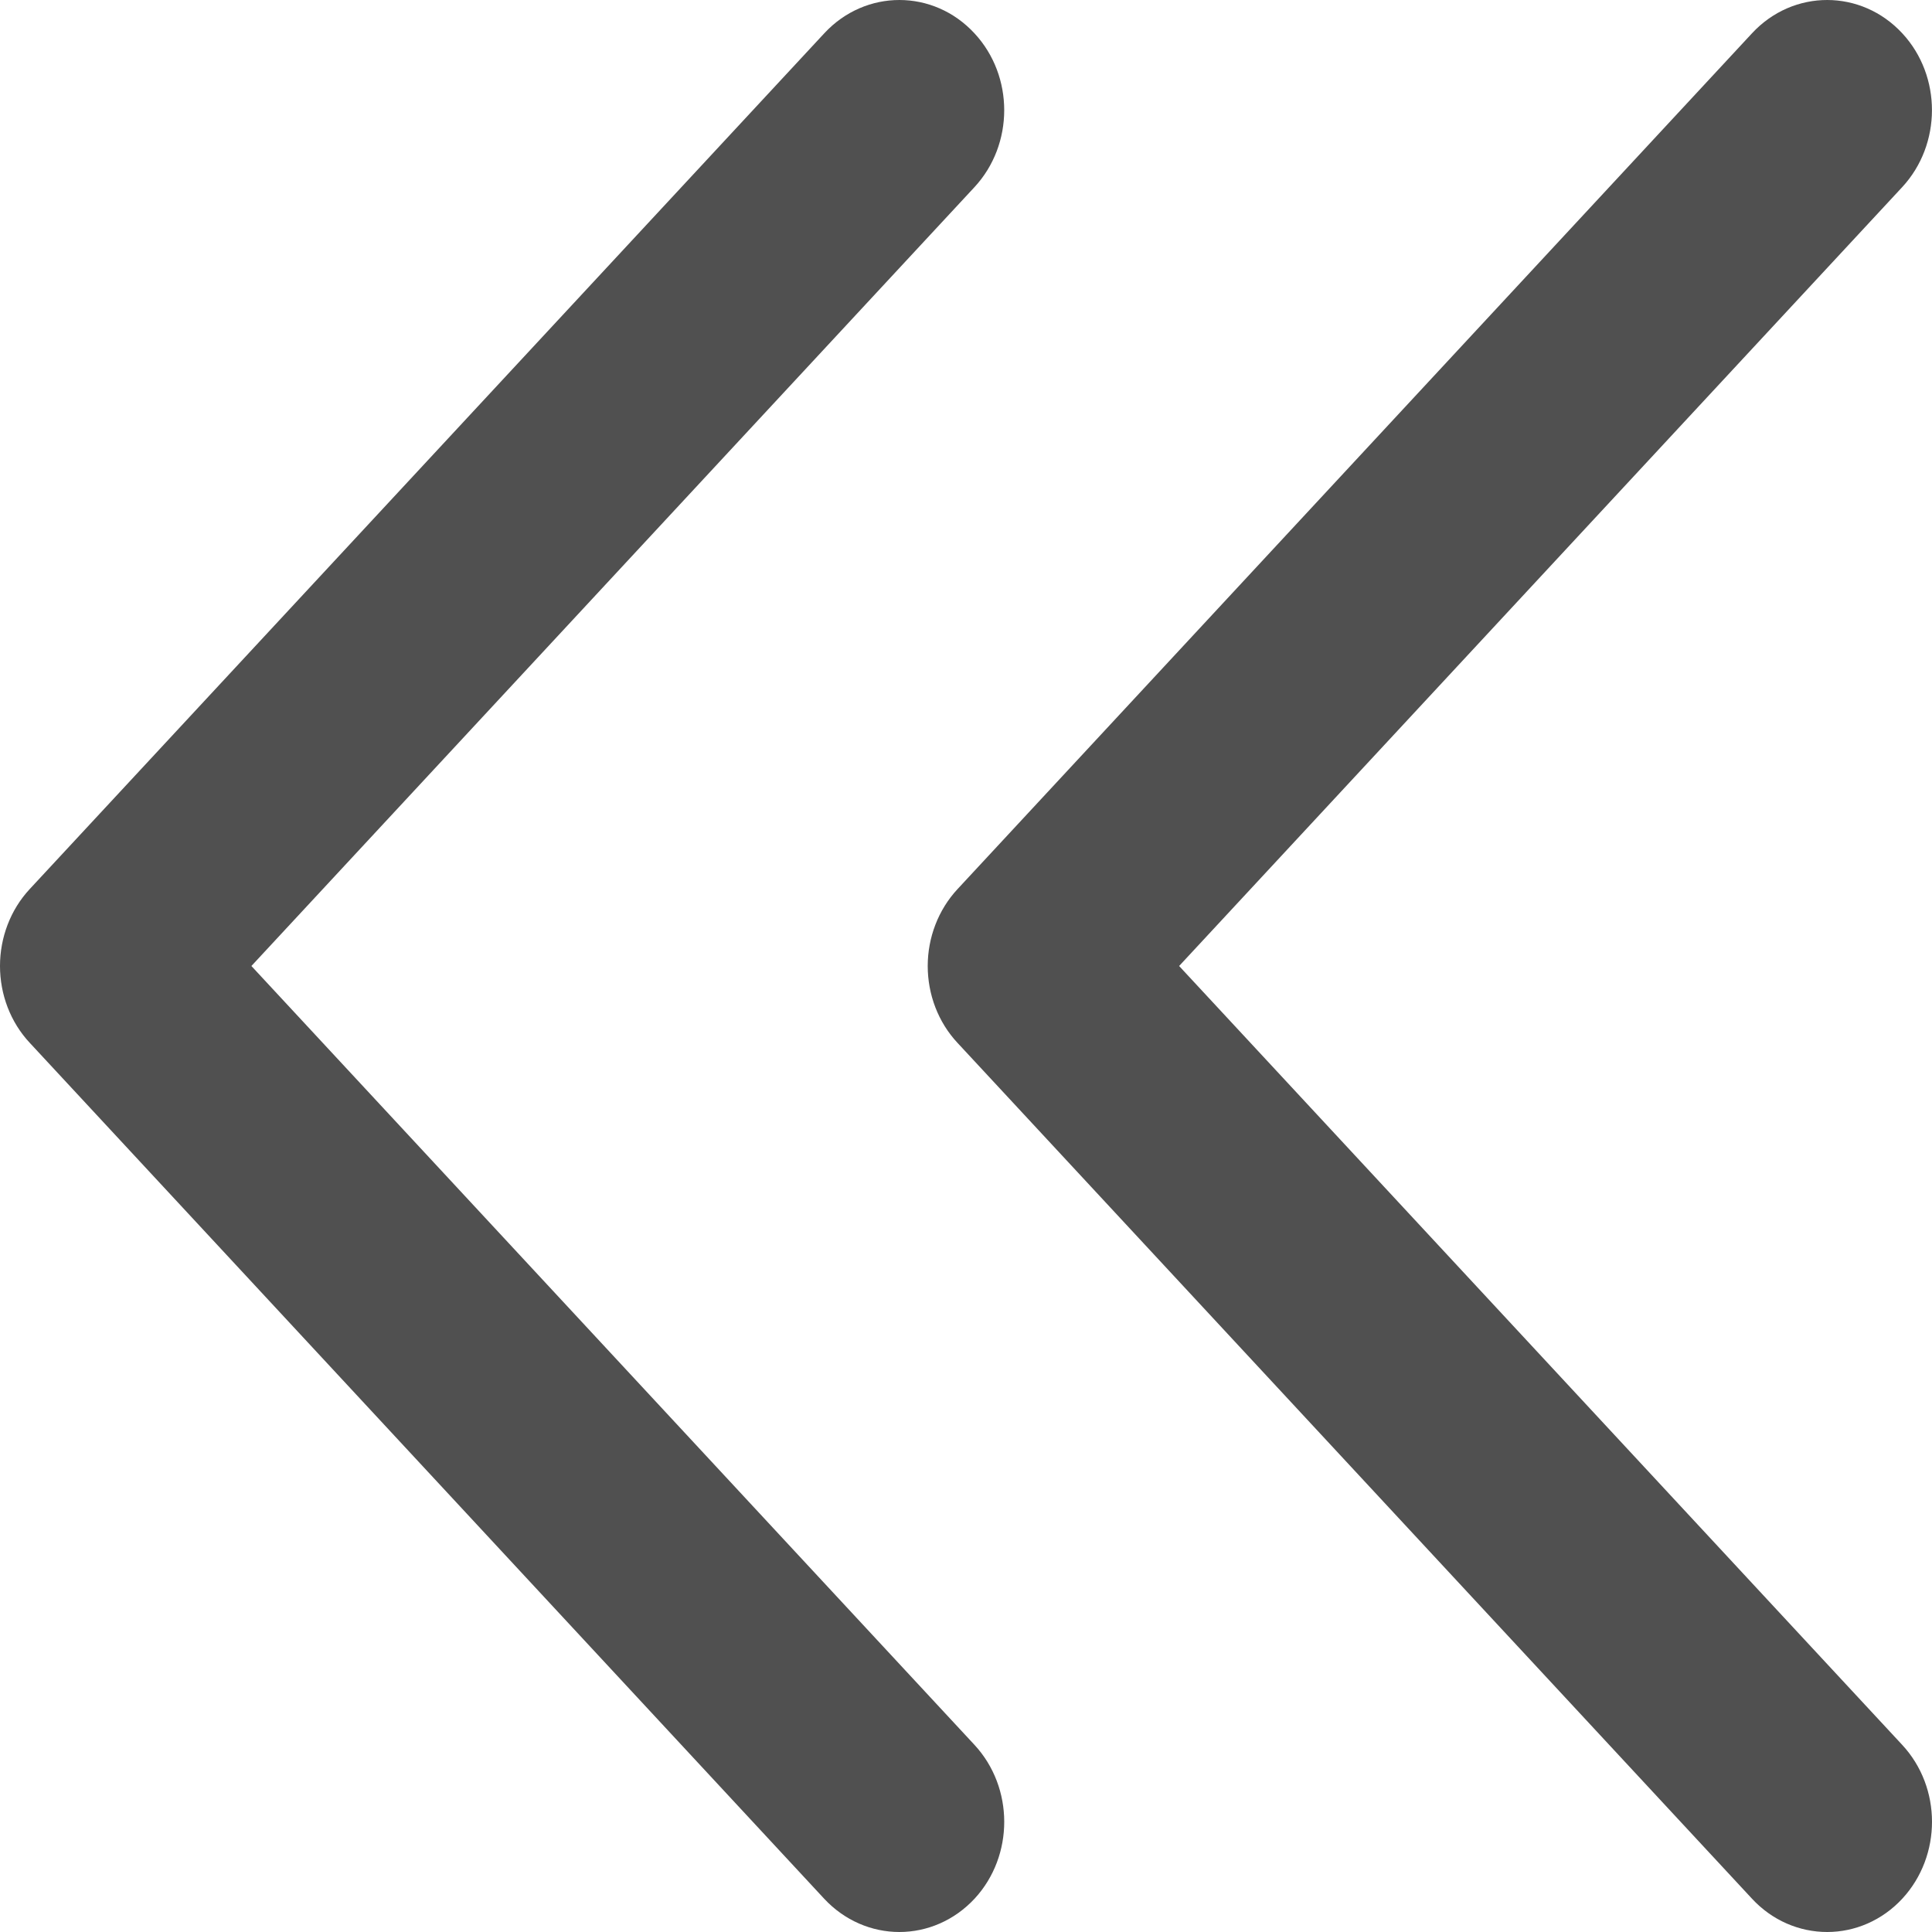 <svg width="16" height="16" viewBox="0 0 16 16" fill="none" xmlns="http://www.w3.org/2000/svg">
<g clip-path="url(#clip0)">
<path d="M0.479 7.578L7.059 0.491C7.274 0.259 7.624 0.259 7.839 0.492C8.054 0.725 8.053 1.102 7.838 1.334L1.649 8L7.838 14.666C8.053 14.898 8.054 15.275 7.839 15.508C7.731 15.625 7.59 15.683 7.448 15.683C7.307 15.683 7.167 15.625 7.059 15.509L0.479 8.422C0.375 8.31 0.317 8.158 0.317 8C0.317 7.842 0.375 7.69 0.479 7.578Z" fill="#505050"/>
<path fill-rule="evenodd" clip-rule="evenodd" d="M8.071 0.277C7.731 -0.092 7.168 -0.092 6.827 0.275L0.246 7.363C0.086 7.535 -0 7.765 -0 8C-0 8.235 0.086 8.465 0.247 8.637C0.247 8.637 0.246 8.637 0.247 8.637L6.826 15.725C6.994 15.905 7.219 16 7.448 16C7.679 16 7.904 15.904 8.072 15.723C8.399 15.368 8.398 14.804 8.07 14.45L2.082 8L8.07 1.55C8.398 1.196 8.399 0.631 8.071 0.277ZM7.606 0.707C7.708 0.818 7.708 1.008 7.605 1.119C7.605 1.119 7.605 1.119 7.605 1.119L1.217 8L7.605 14.881C7.708 14.992 7.709 15.182 7.606 15.293C7.558 15.345 7.501 15.366 7.448 15.366C7.396 15.366 7.339 15.345 7.291 15.293C7.291 15.293 7.291 15.293 7.291 15.293L0.711 8.206C0.664 8.156 0.634 8.082 0.634 8C0.634 7.919 0.664 7.845 0.711 7.794L7.291 0.706C7.291 0.706 7.291 0.706 7.291 0.706C7.381 0.61 7.516 0.61 7.606 0.707Z" fill="#505050"/>
<path d="M8.162 7.578L14.742 0.491C14.958 0.259 15.307 0.259 15.522 0.492C15.737 0.725 15.737 1.102 15.521 1.334L9.333 8L15.521 14.666C15.737 14.898 15.738 15.275 15.522 15.508C15.415 15.625 15.273 15.683 15.132 15.683C14.991 15.683 14.85 15.625 14.742 15.509L8.162 8.422C8.059 8.31 8 8.158 8 8C8 7.842 8.059 7.69 8.162 7.578Z" fill="#505050"/>
<path fill-rule="evenodd" clip-rule="evenodd" d="M15.755 0.277C15.414 -0.092 14.851 -0.092 14.51 0.275L7.93 7.363C7.77 7.535 7.683 7.765 7.683 8C7.683 8.235 7.769 8.465 7.93 8.637C7.93 8.637 7.93 8.637 7.93 8.637L14.51 15.725C14.677 15.905 14.902 16 15.132 16C15.362 16 15.588 15.904 15.755 15.723C16.082 15.368 16.082 14.804 15.753 14.45L9.765 8L15.753 1.55C16.081 1.196 16.082 0.631 15.755 0.277ZM15.289 0.707C15.392 0.818 15.392 1.008 15.289 1.119C15.289 1.119 15.289 1.119 15.289 1.119L8.9 8L15.289 14.881C15.392 14.992 15.392 15.182 15.289 15.293C15.241 15.345 15.184 15.366 15.132 15.366C15.079 15.366 15.023 15.345 14.974 15.293C14.974 15.293 14.974 15.293 14.974 15.293L8.394 8.206C8.348 8.156 8.317 8.082 8.317 8C8.317 7.919 8.347 7.845 8.395 7.794L14.974 0.706C14.974 0.706 14.974 0.706 14.974 0.706C15.064 0.61 15.199 0.61 15.289 0.707Z" fill="#505050"/>
</g>
<defs>
<clipPath id="clip0">
<rect width="16" height="16" fill="white"/>
</clipPath>
</defs>
</svg>
